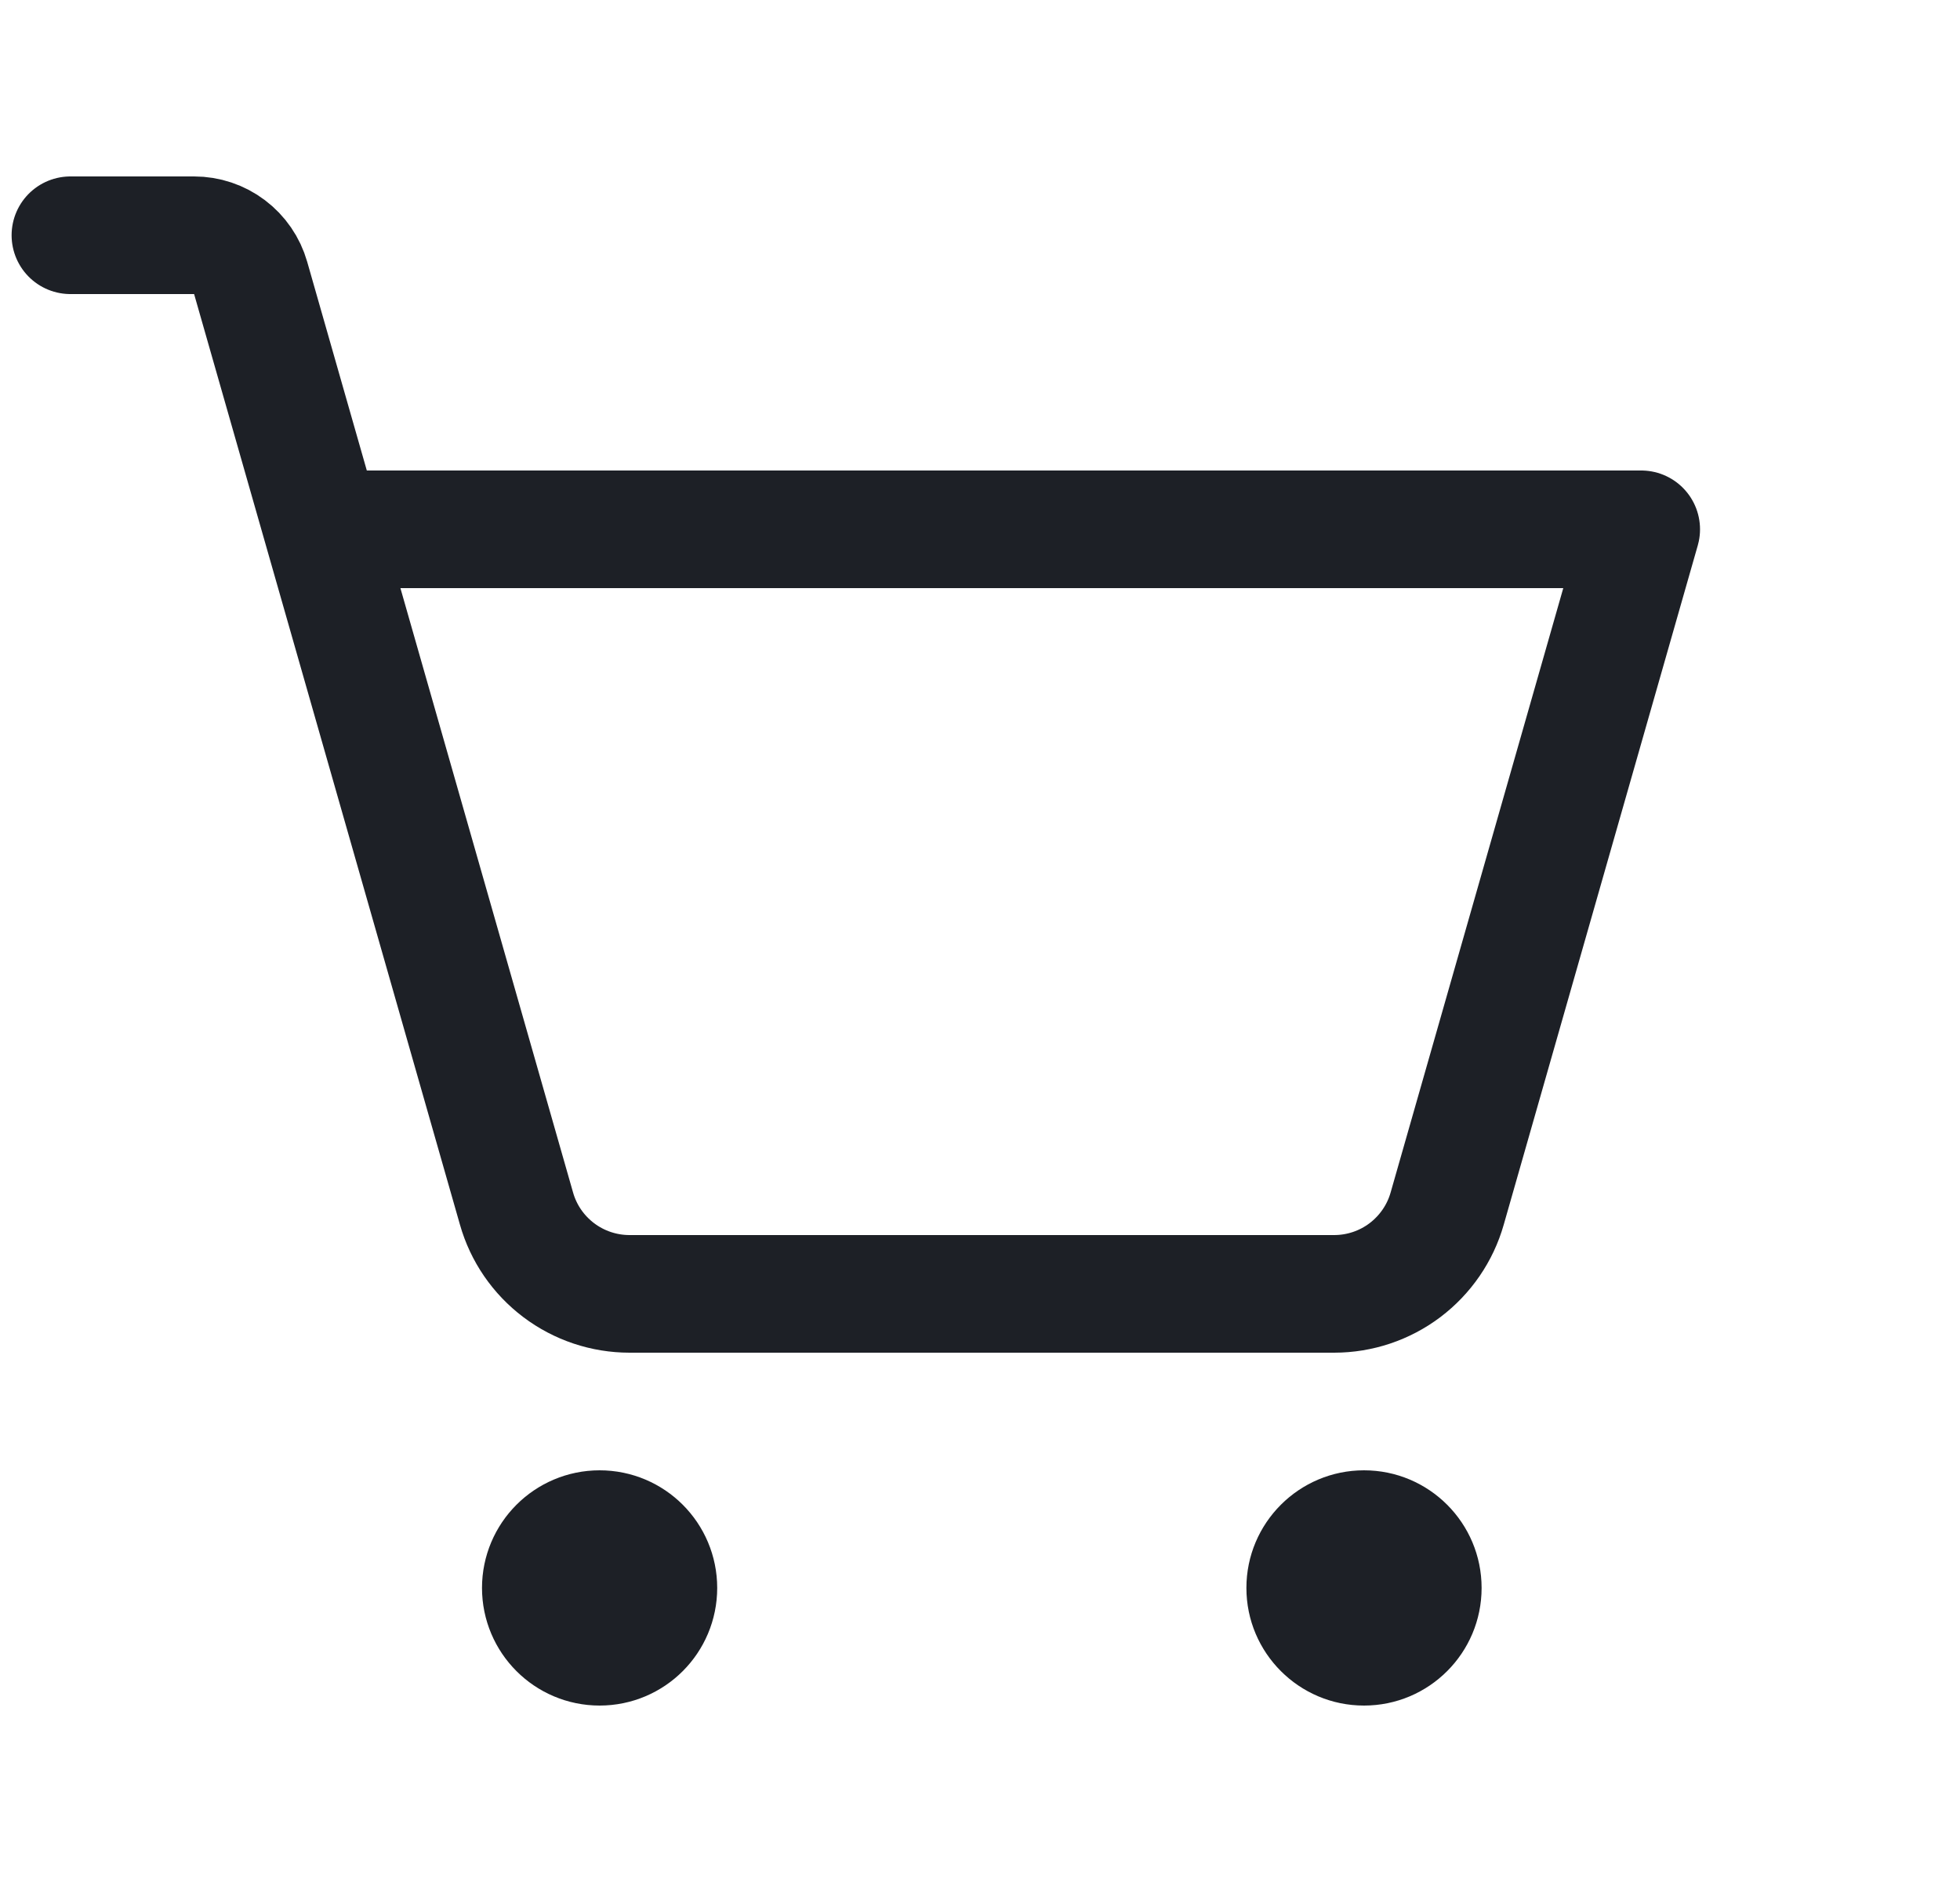 <svg width="25" height="24" viewBox="0 0 25 24" fill="none" xmlns="http://www.w3.org/2000/svg">
<path d="M7.648 19.5C8.063 19.5 8.398 19.836 8.398 20.25C8.398 20.664 8.063 21 7.648 21C7.234 21 6.898 20.664 6.898 20.25C6.898 19.836 7.234 19.5 7.648 19.5Z" fill="#1D2026" stroke="#1D2026" stroke-width="1.5"/>
<path d="M17.398 21.75C18.227 21.75 18.898 21.078 18.898 20.25C18.898 19.422 18.227 18.75 17.398 18.75C16.57 18.75 15.898 19.422 15.898 20.25C15.898 21.078 16.57 21.75 17.398 21.75Z" fill="#1D2026"/>
<path d="M4.113 6.75H20.934L18.459 15.412C18.37 15.726 18.18 16.001 17.92 16.198C17.66 16.394 17.343 16.5 17.017 16.5H8.03C7.704 16.5 7.387 16.394 7.127 16.198C6.866 16.001 6.677 15.726 6.588 15.412L3.197 3.544C3.152 3.387 3.057 3.249 2.927 3.151C2.797 3.053 2.639 3 2.476 3H0.898" stroke="#1D2026" stroke-width="1.5" stroke-linecap="round" stroke-linejoin="round"/>
</svg>
